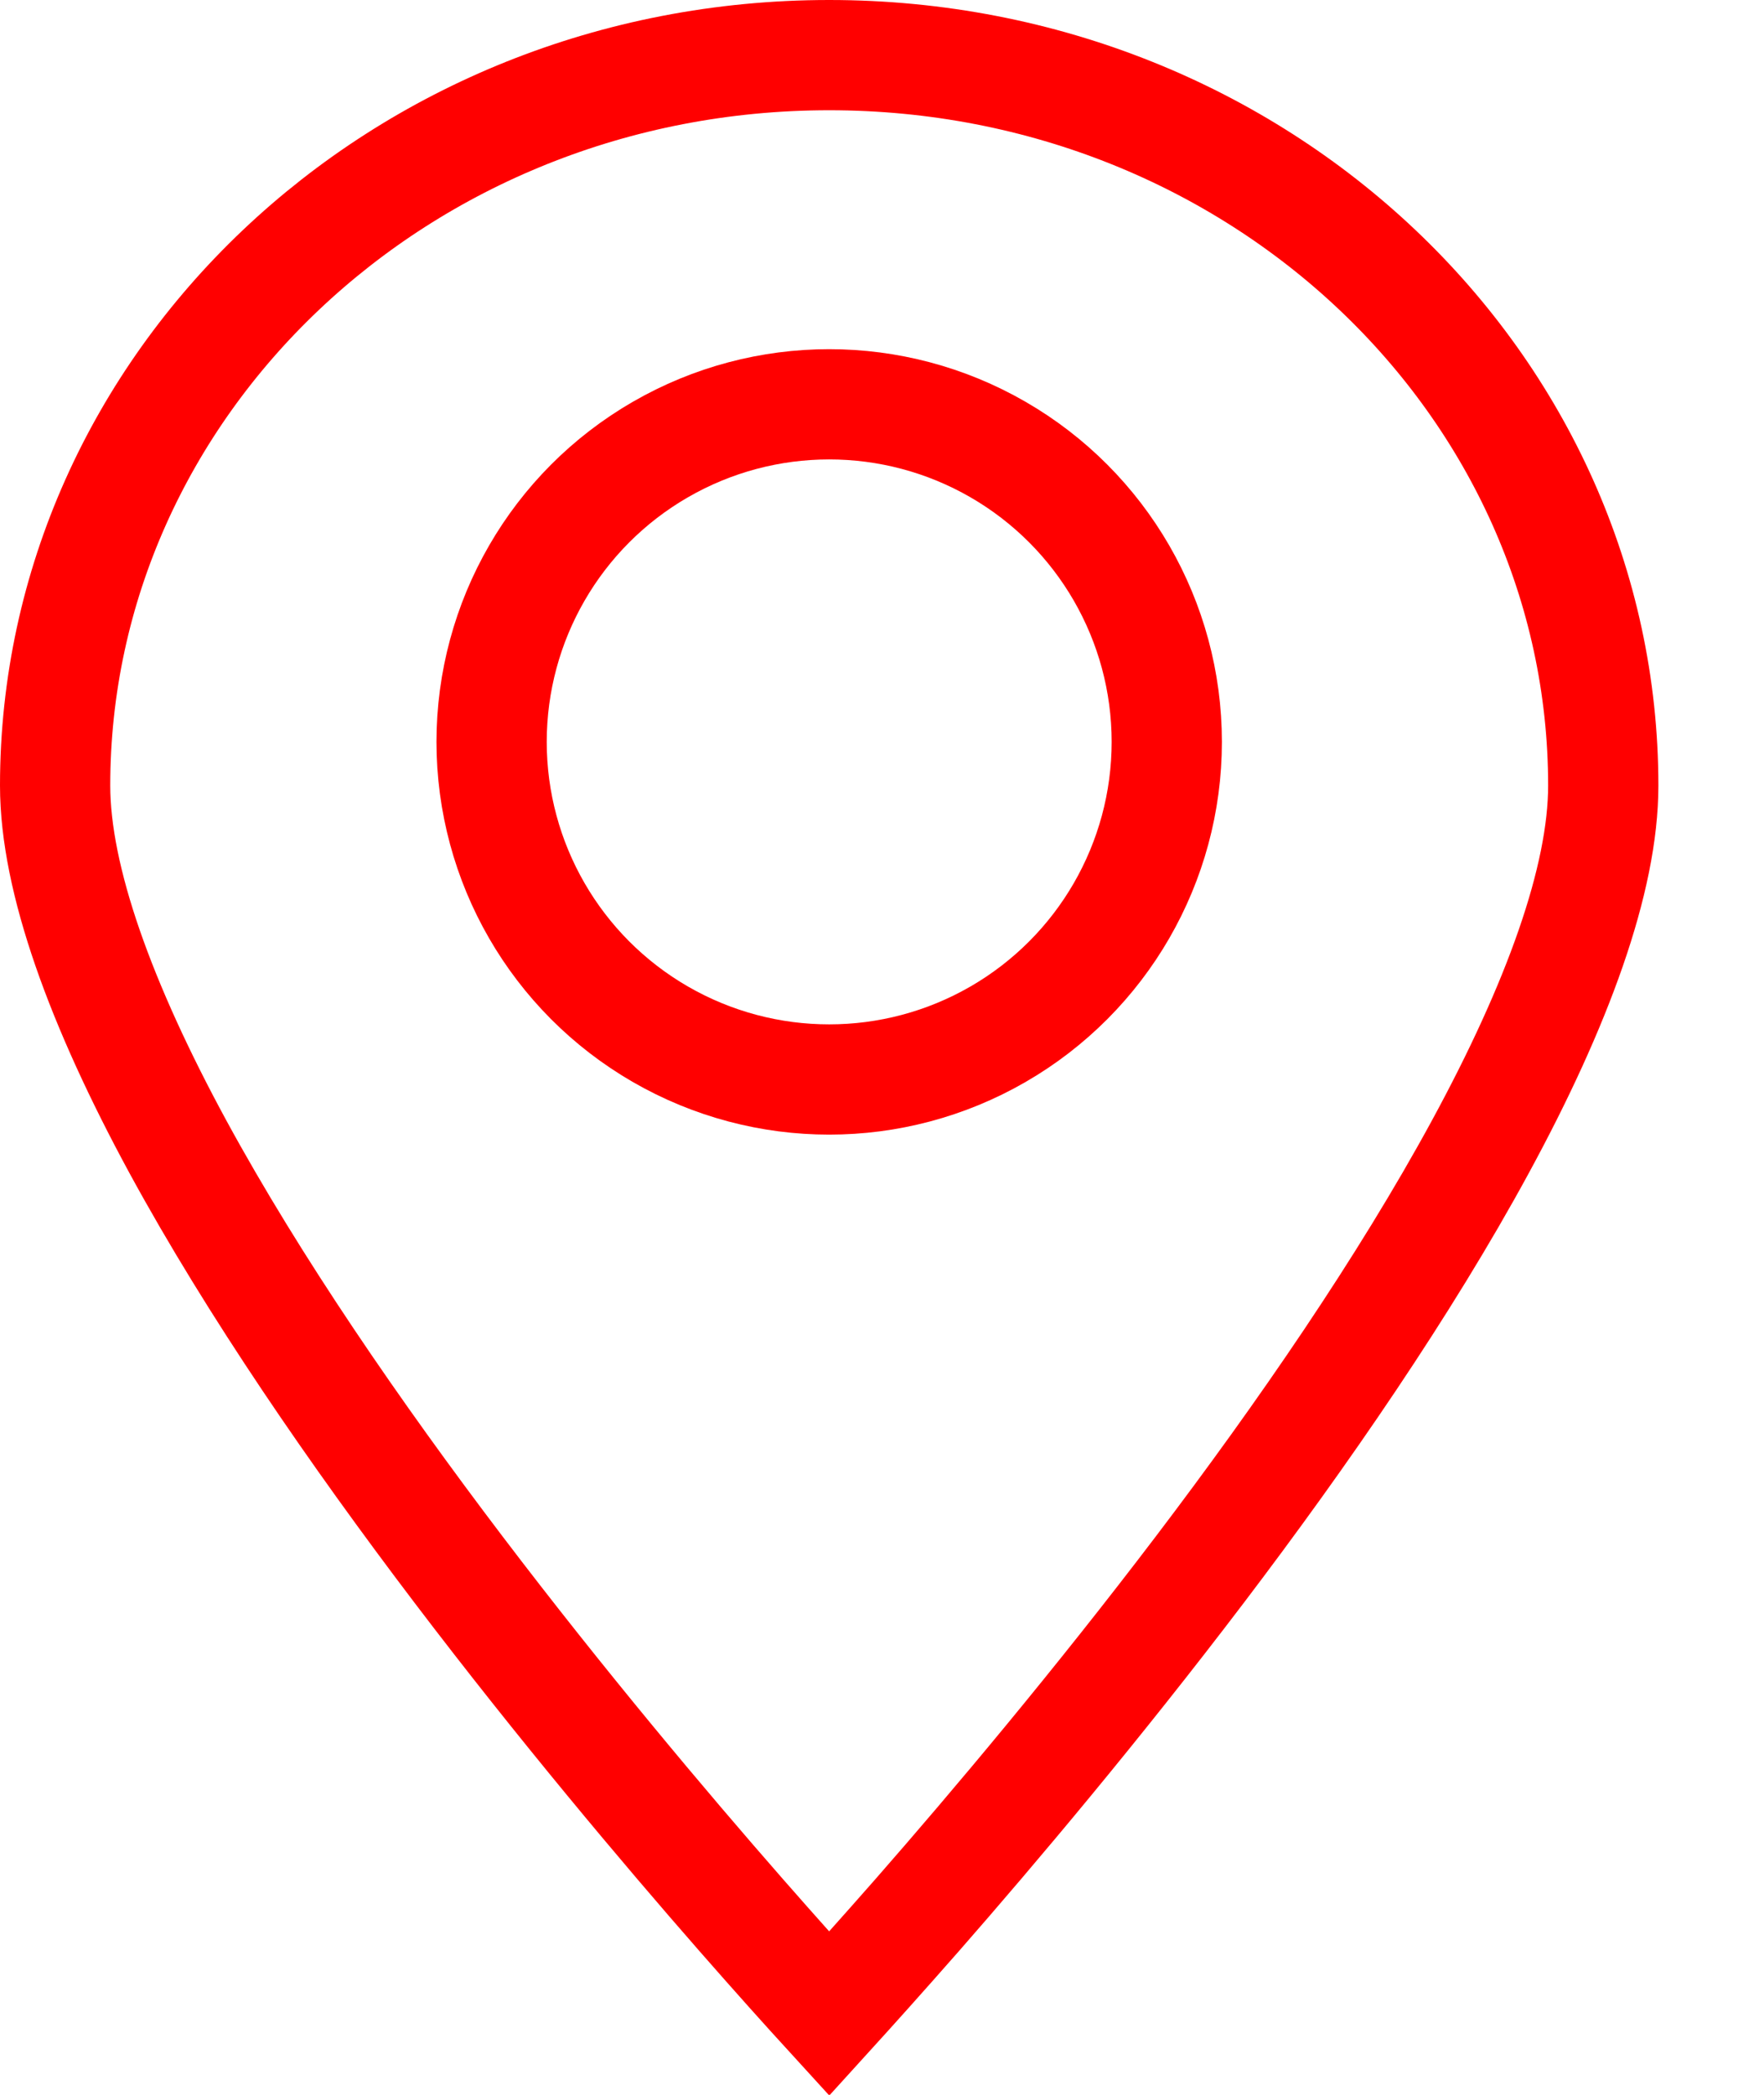 <svg width="16" height="19" viewBox="0 0 16 19" fill="none" xmlns="http://www.w3.org/2000/svg">
<path d="M14.542 7.125C14.542 7.977 14.125 9.118 13.427 10.402C12.739 11.668 11.816 13.007 10.883 14.236C9.952 15.462 9.02 16.569 8.32 17.369C7.995 17.739 7.721 18.044 7.521 18.264C7.32 18.044 7.046 17.739 6.722 17.369C6.022 16.569 5.09 15.462 4.159 14.236C3.226 13.007 2.303 11.668 1.614 10.402C0.917 9.118 0.5 7.977 0.5 7.125C0.5 3.491 3.618 0.5 7.521 0.5C11.424 0.5 14.542 3.491 14.542 7.125Z" stroke="#FF0000"/>
<circle cx="7.521" cy="6.729" r="3.062" stroke="#FF0000"/>
</svg>
